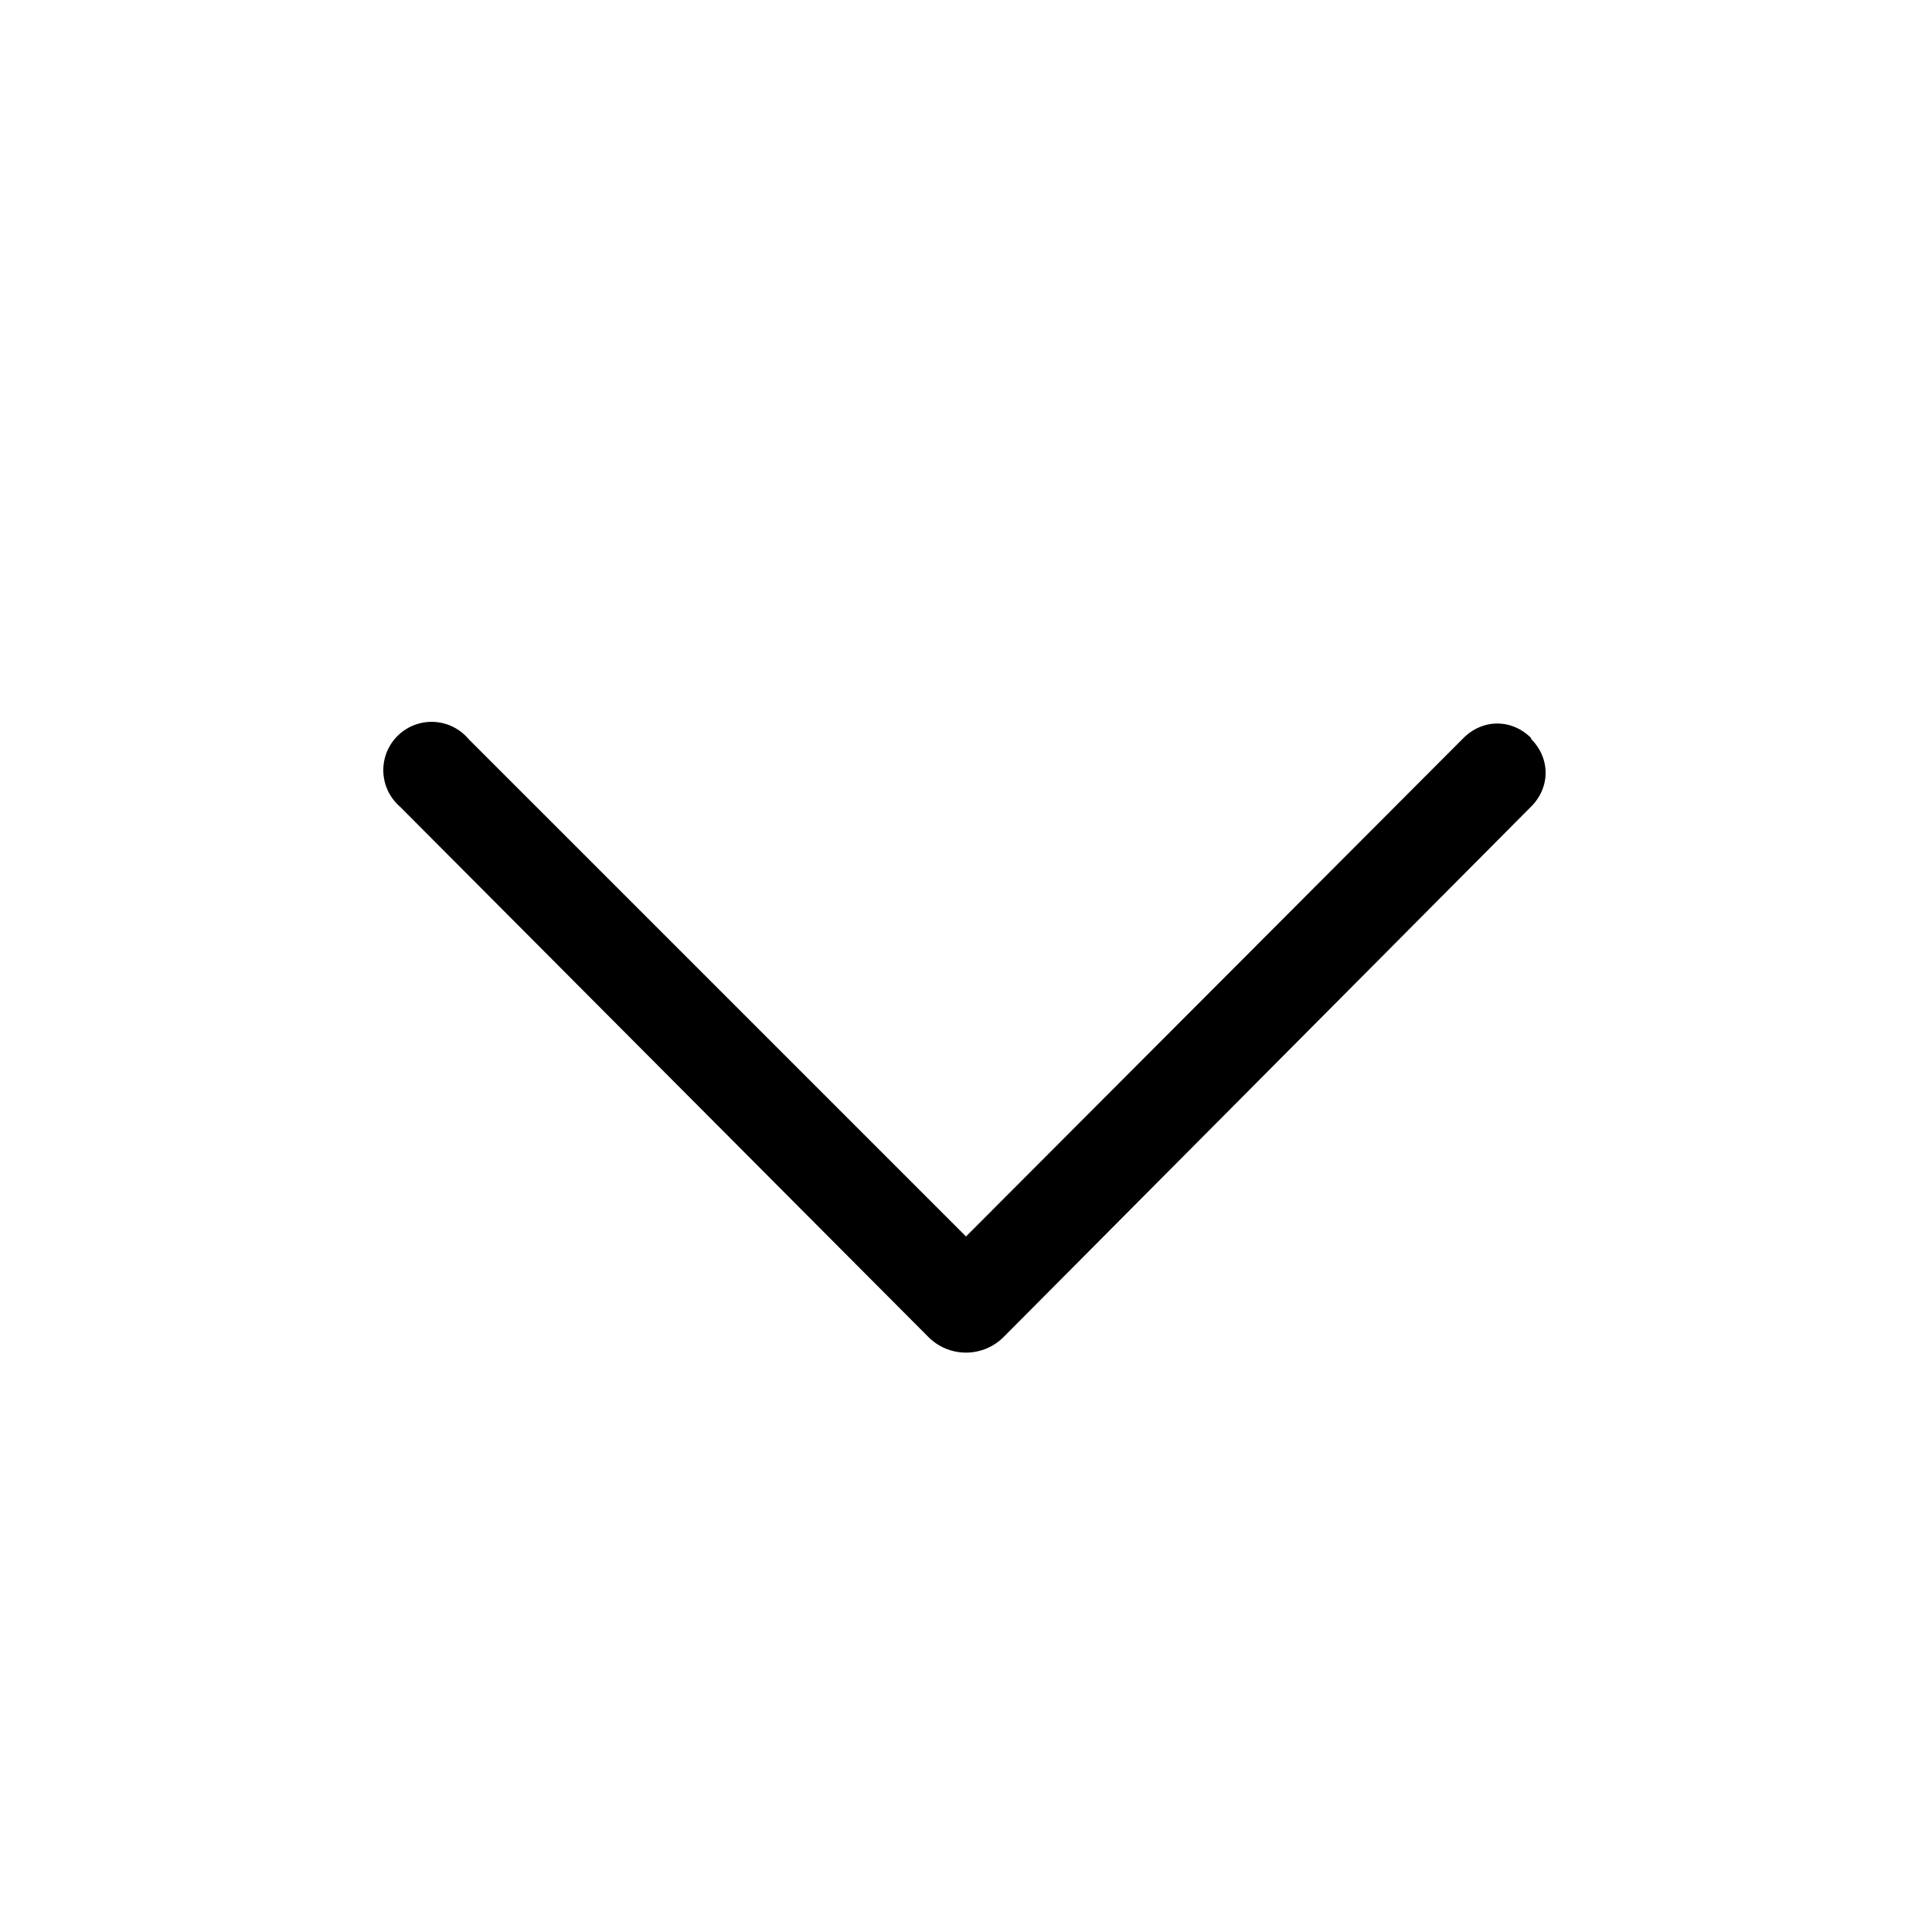 <svg width="20" height="20" viewBox="0 0 20 20" xmlns="http://www.w3.org/2000/svg"><path d="M15.85 7.65c.2.2.2.5 0 .7l-5.46 5.49a.55.55 0 01-.78 0L4.14 8.35a.5.5 0 11.71-.7L10 12.8l5.15-5.16c.2-.2.5-.2.7 0z"/></svg>